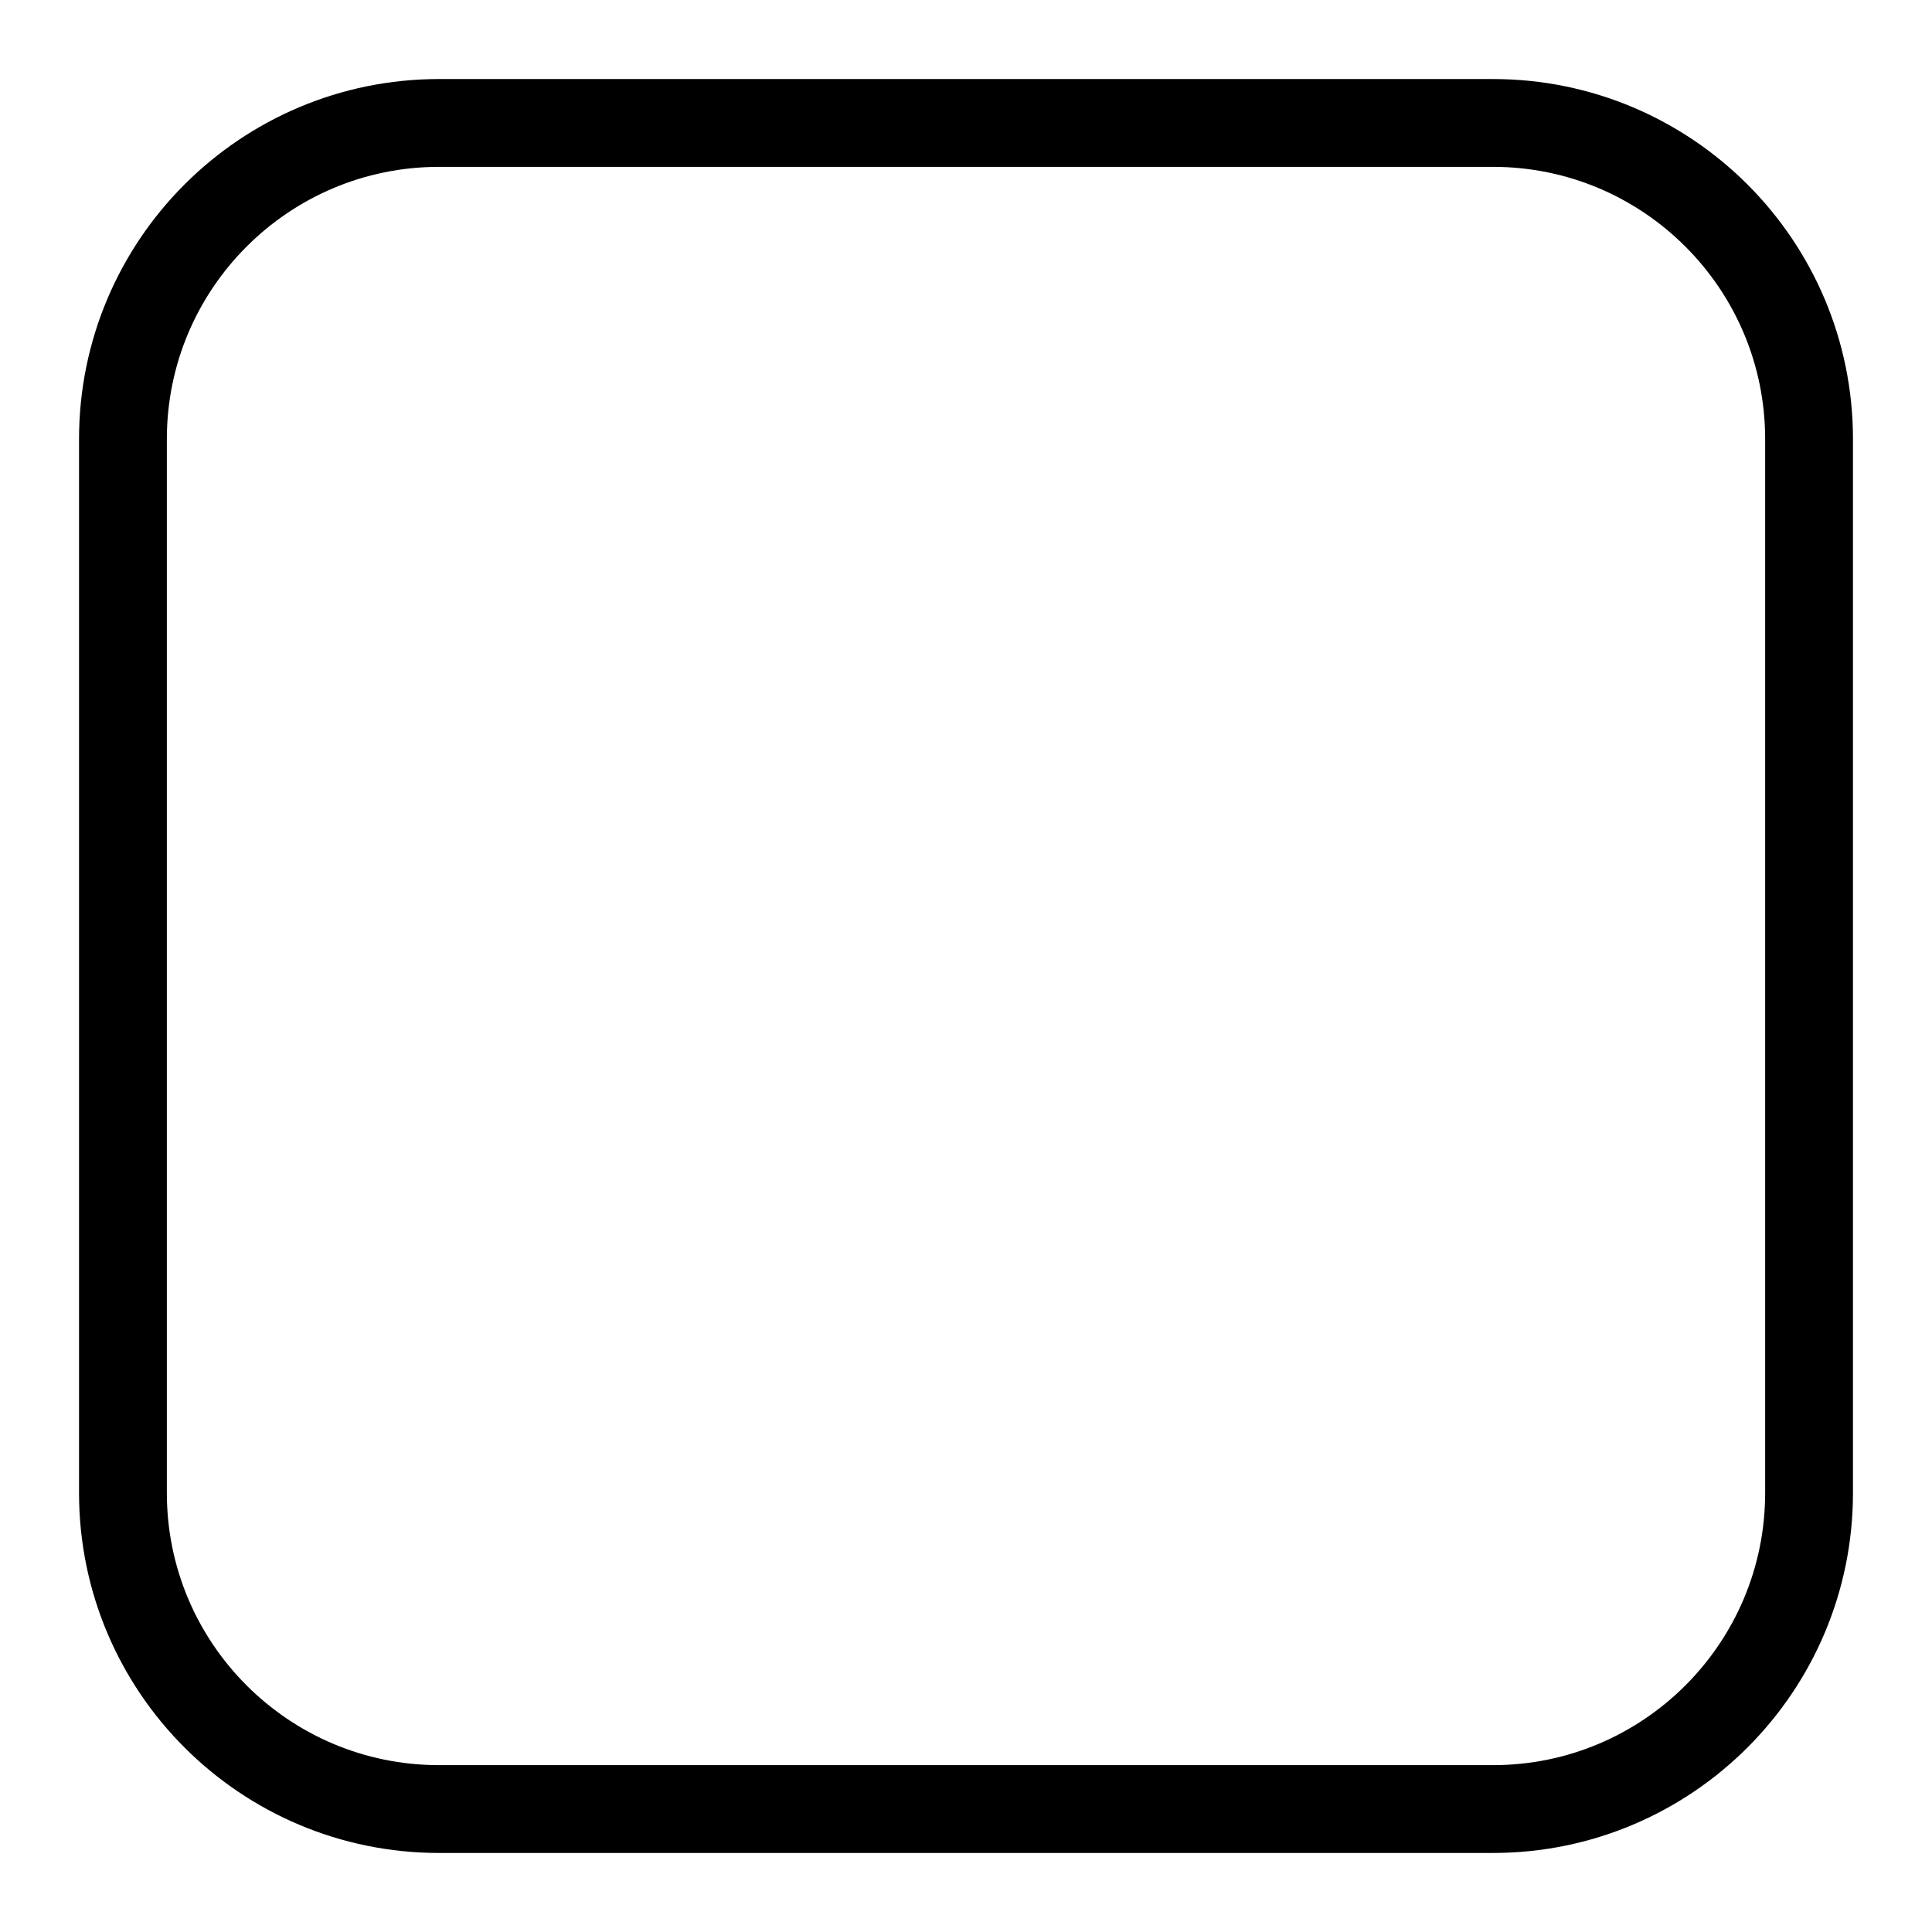 <svg width="22" height="22" viewBox="0 0 22 22" fill="none" xmlns="http://www.w3.org/2000/svg">
<path d="M5 20.6C3.012 20.6 1.4 18.988 1.4 17V5C1.4 3.012 3.012 1.4 5 1.4H17C18.988 1.4 20.6 3.012 20.6 5L20.6 17C20.6 18.988 18.988 20.6 17 20.6H5Z" stroke="black" stroke-linecap="round" stroke-linejoin="round"/>
</svg>
